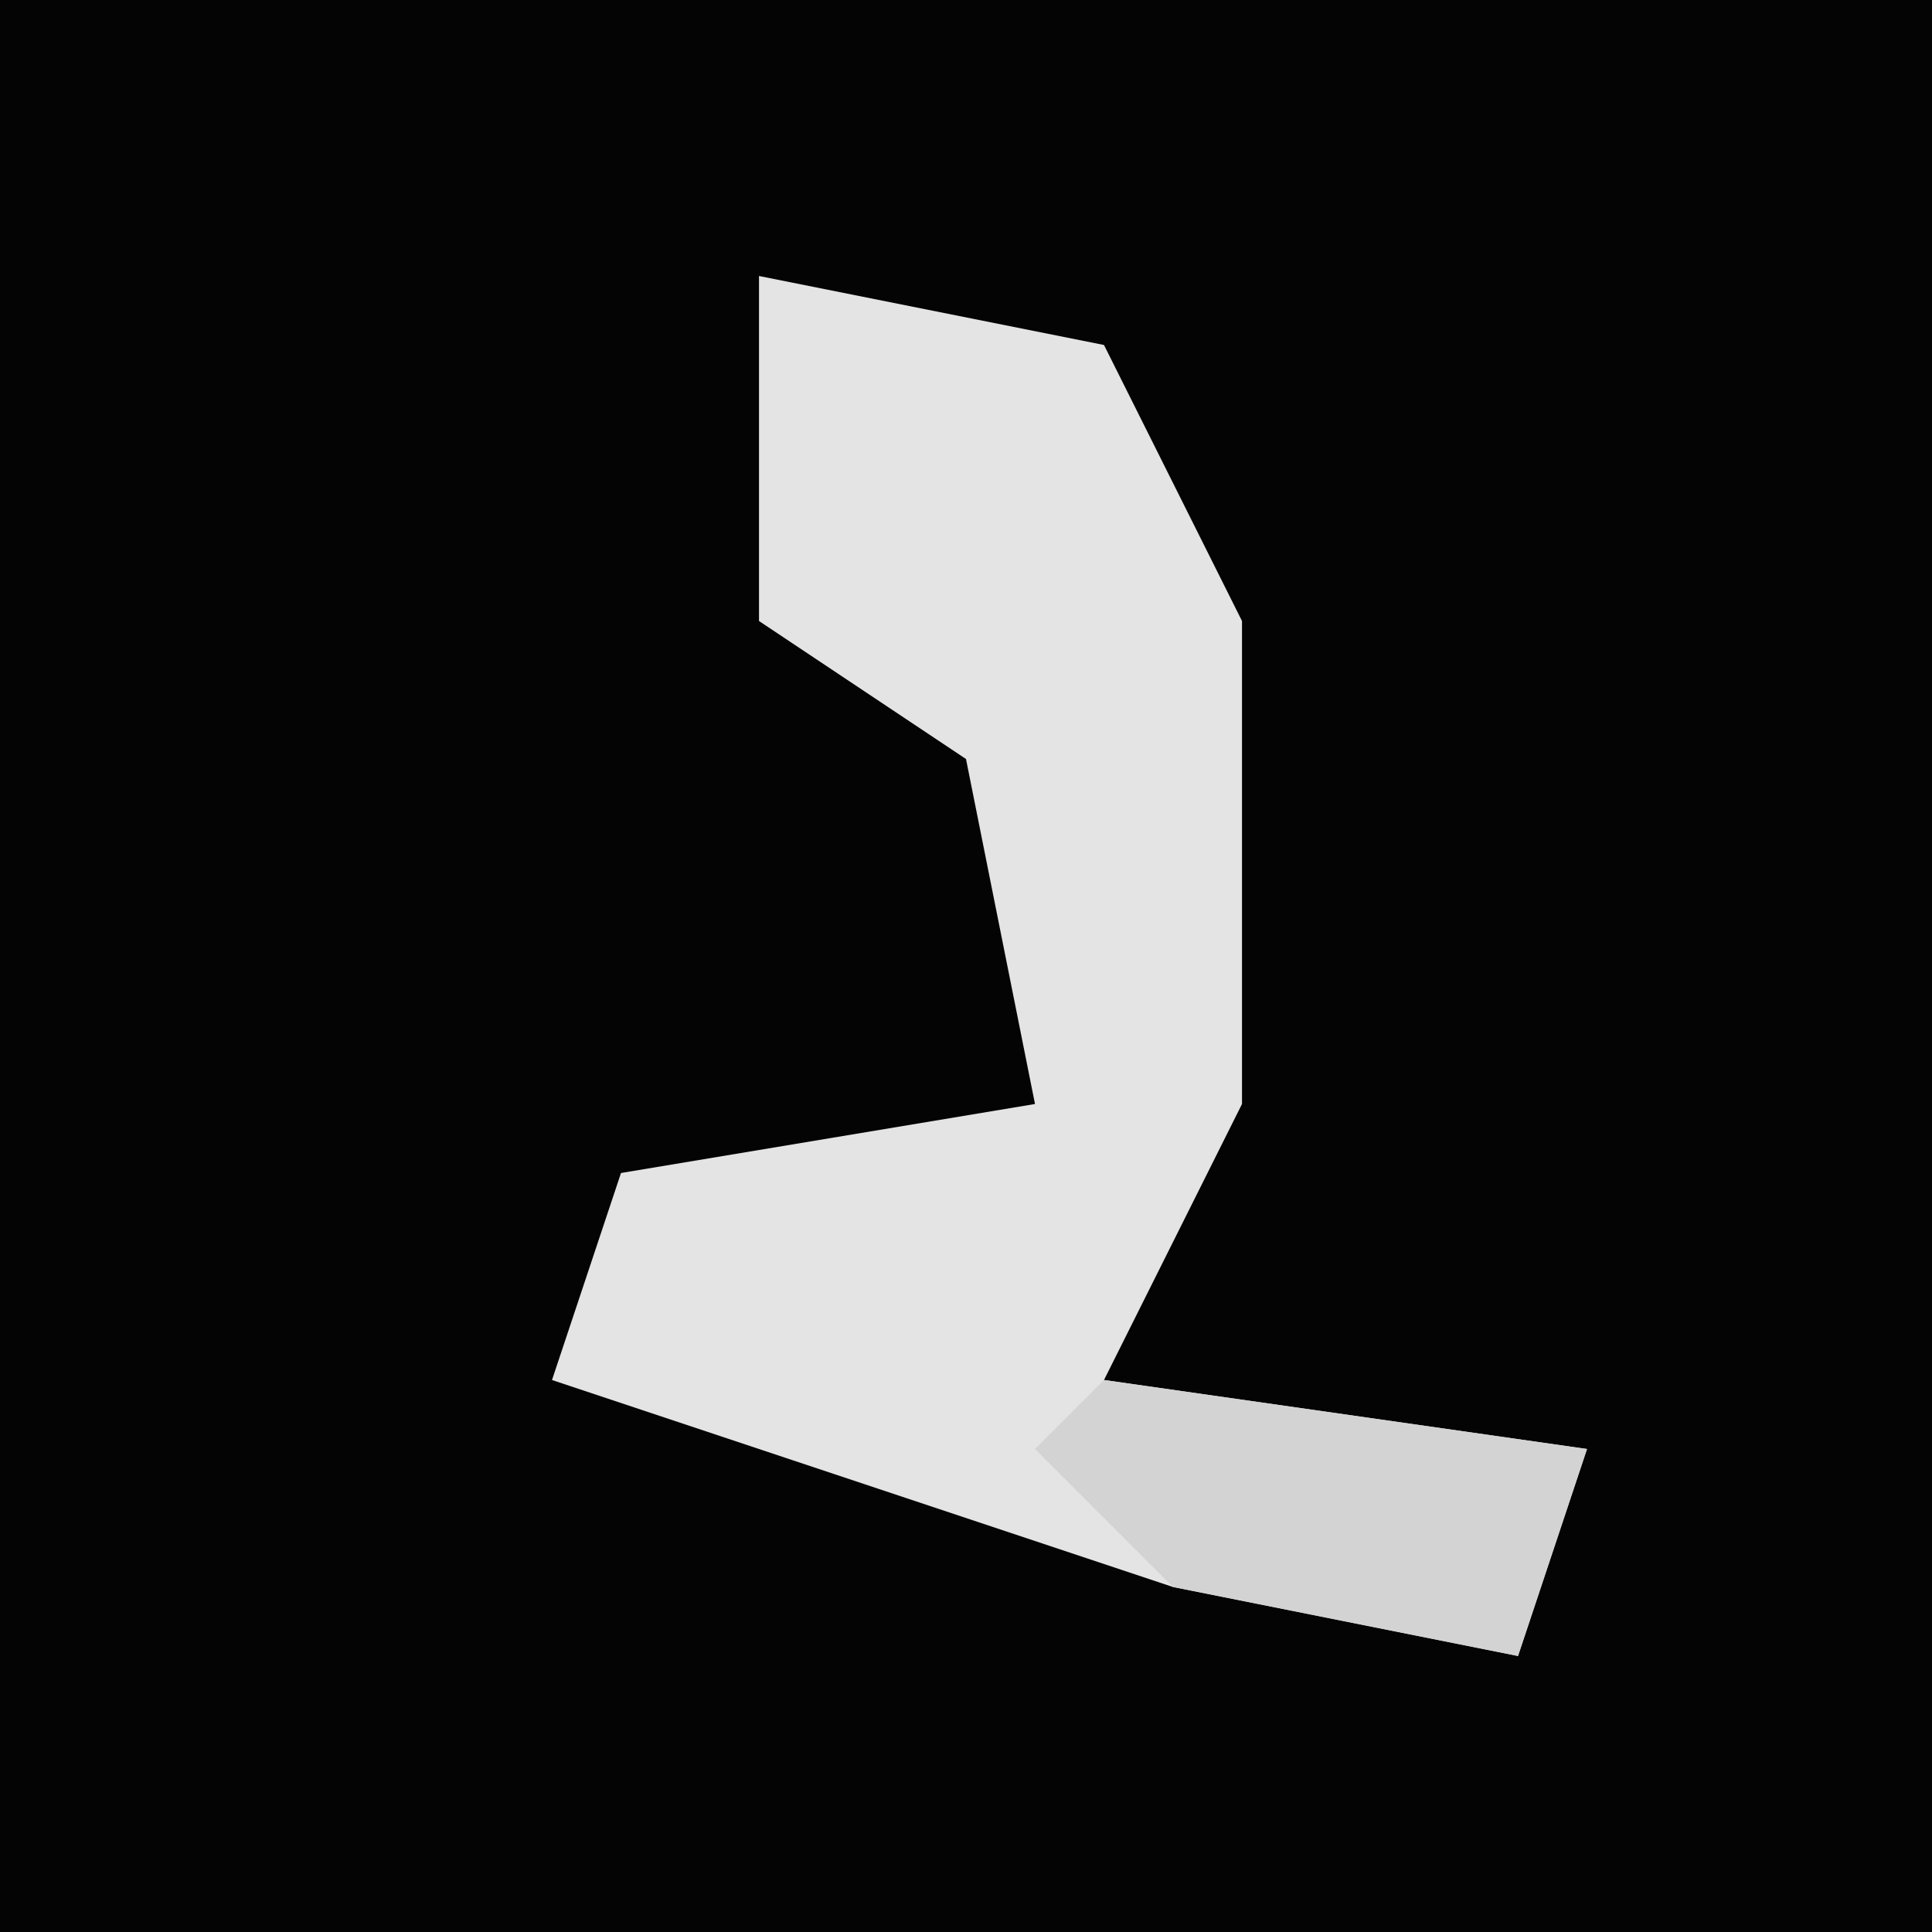 <?xml version="1.0" encoding="UTF-8"?>
<svg version="1.1" xmlns="http://www.w3.org/2000/svg" width="28" height="28">
<path d="M0,0 L28,0 L28,28 L0,28 Z " fill="#040404" transform="translate(0,0)"/>
<path d="M0,0 L5,1 L7,5 L7,12 L5,16 L12,17 L11,20 L6,19 L-3,16 L-2,13 L4,12 L3,7 L0,5 Z " fill="#E4E4E4" transform="translate(11,4)"/>
<path d="M0,0 L7,1 L6,4 L1,3 L-1,1 Z " fill="#D3D3D3" transform="translate(16,20)"/>
</svg>
